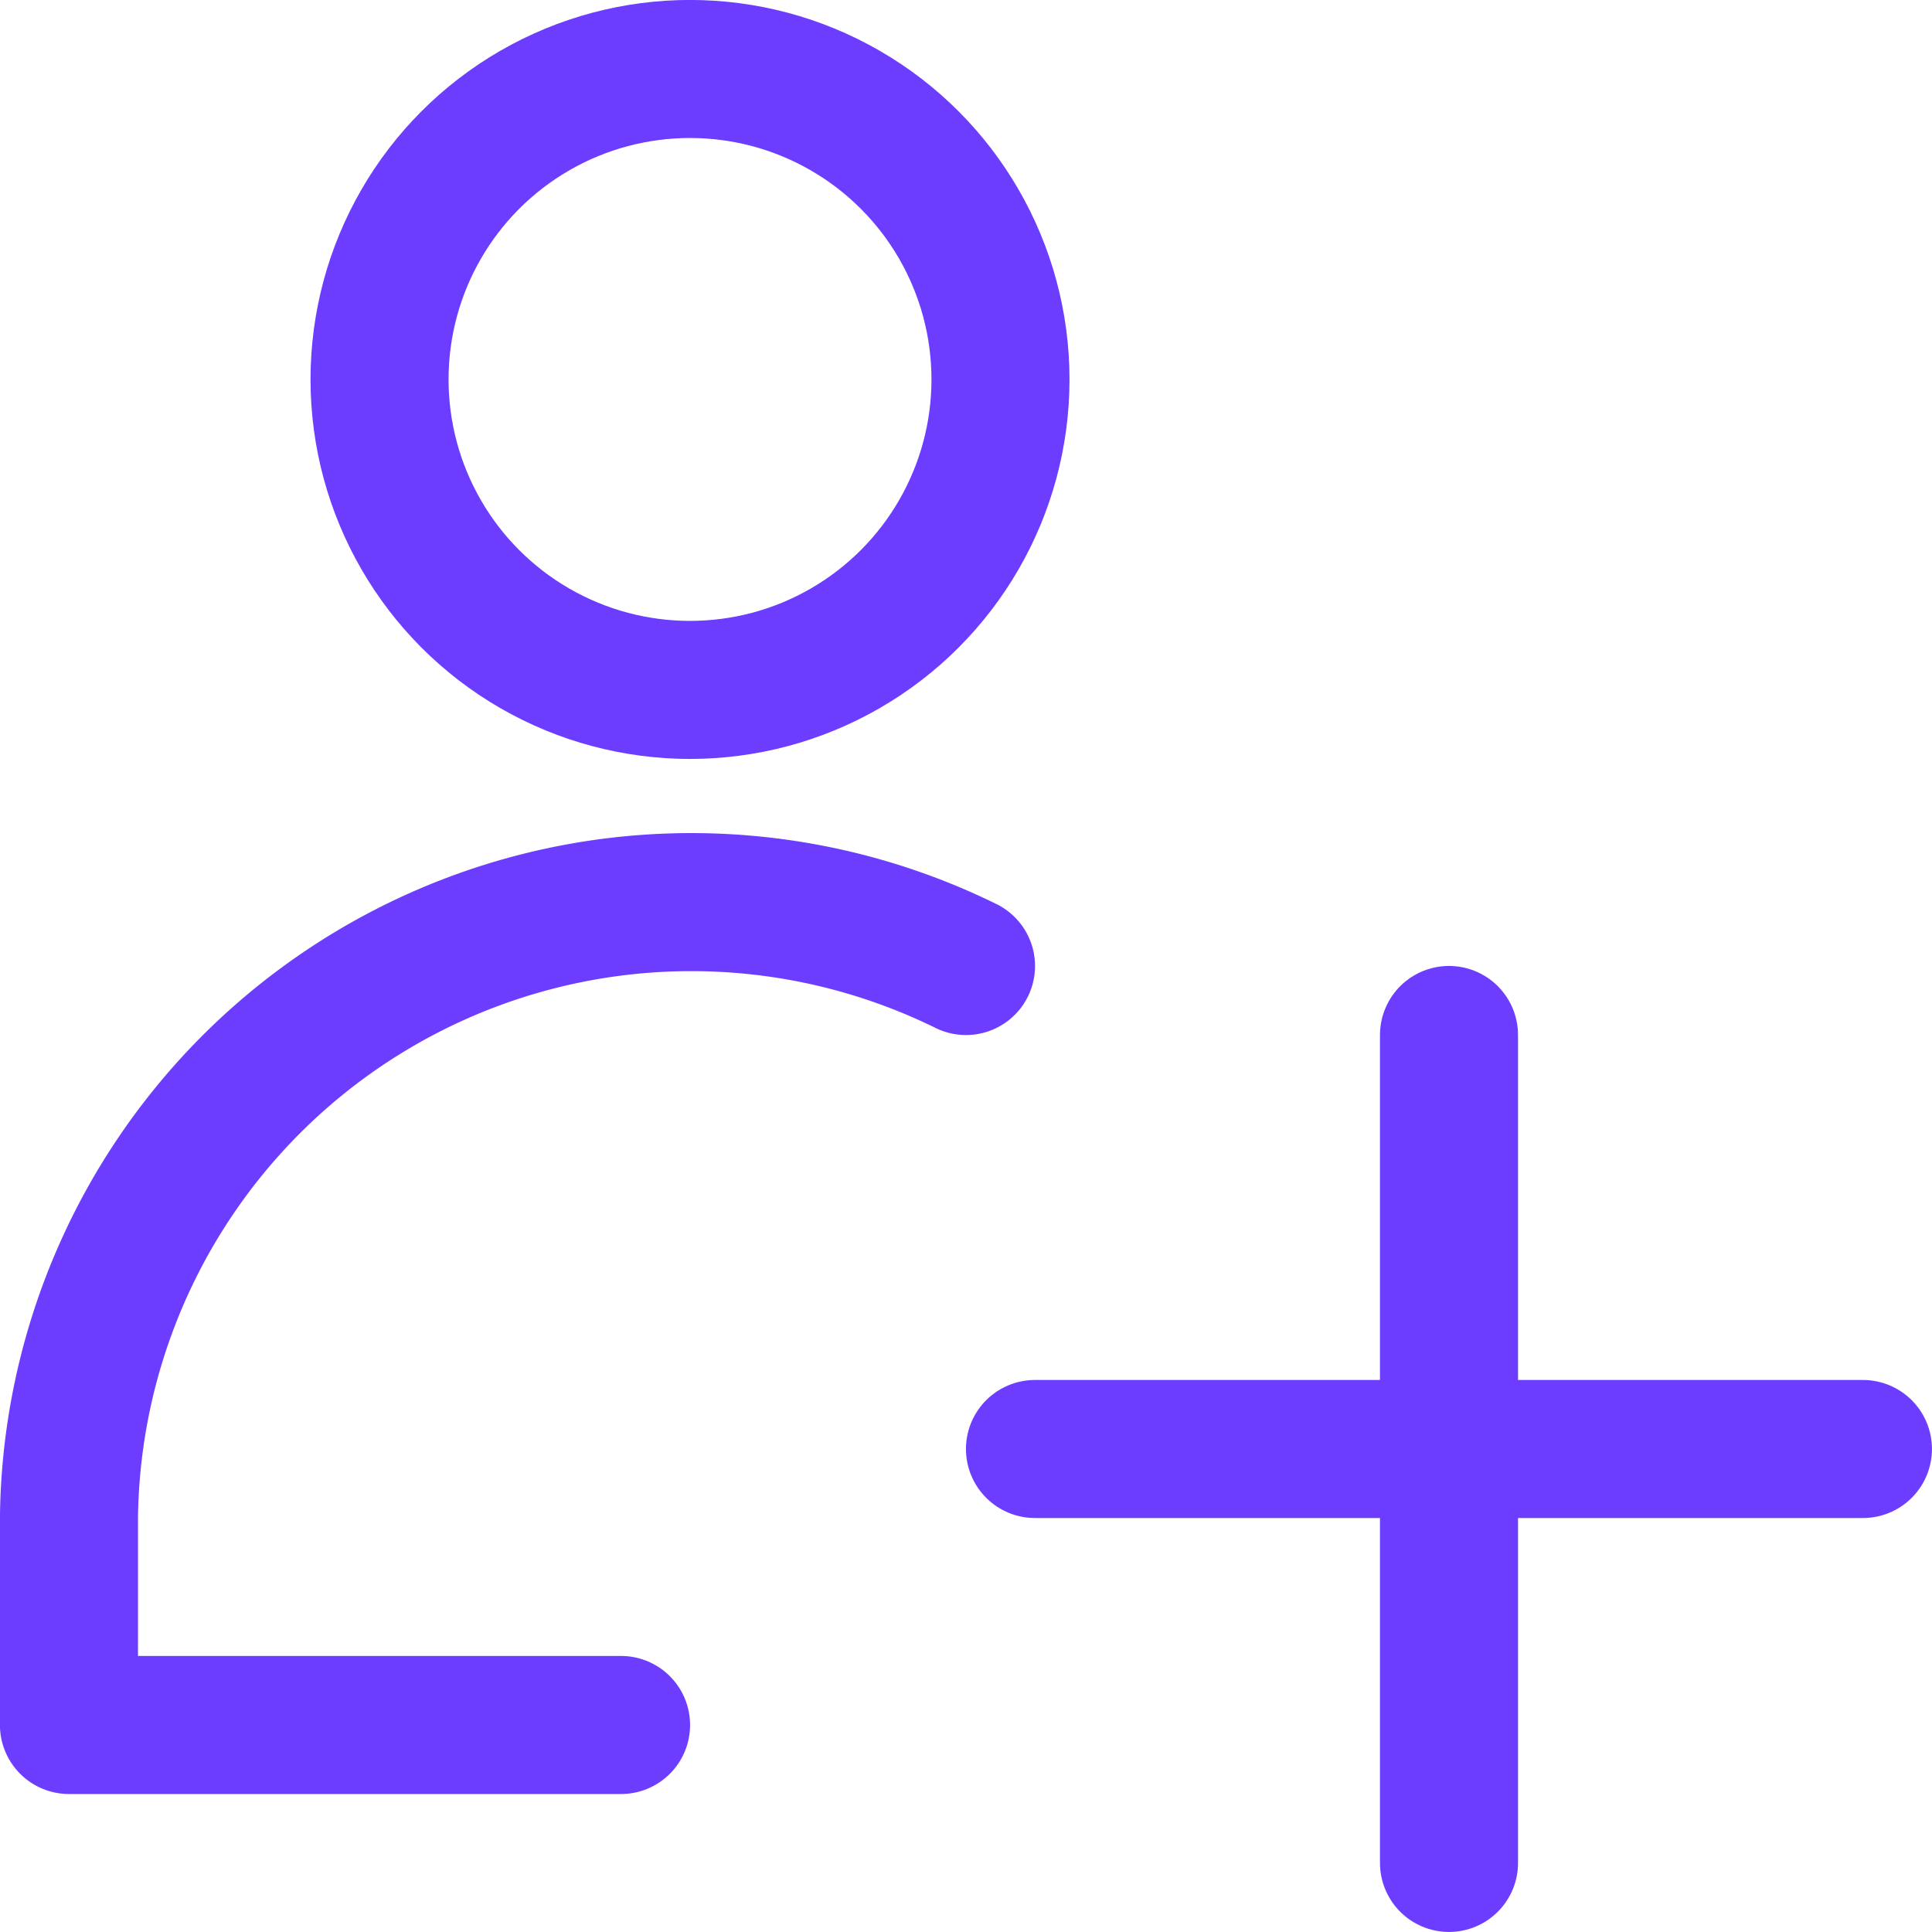 <svg id="Group_81" data-name="Group 81" xmlns="http://www.w3.org/2000/svg" width="20" height="20" viewBox="0 0 20 20">
  <g id="Group_80" data-name="Group 80">
    <circle id="Ellipse_34" data-name="Ellipse 34" cx="3.214" cy="3.214" r="3.214" transform="translate(3.929 0.714)" fill="none" stroke="#6c3dff" stroke-linecap="round" stroke-linejoin="round" stroke-width="1.429"/>
    <path id="Path_13111" data-name="Path 13111" d="M6.429,17.857H.714V15.714A6.443,6.443,0,0,1,10,10" fill="none" stroke="#6c3dff" stroke-linecap="round" stroke-linejoin="round" stroke-width="1.429"/>
    <line id="Line_25" data-name="Line 25" y2="8.571" transform="translate(15 10.714)" fill="none" stroke="#6c3dff" stroke-linecap="round" stroke-linejoin="round" stroke-width="1.429"/>
    <line id="Line_26" data-name="Line 26" x2="8.571" transform="translate(10.714 15)" fill="none" stroke="#6c3dff" stroke-linecap="round" stroke-linejoin="round" stroke-width="1.429"/>
  </g>
</svg>
